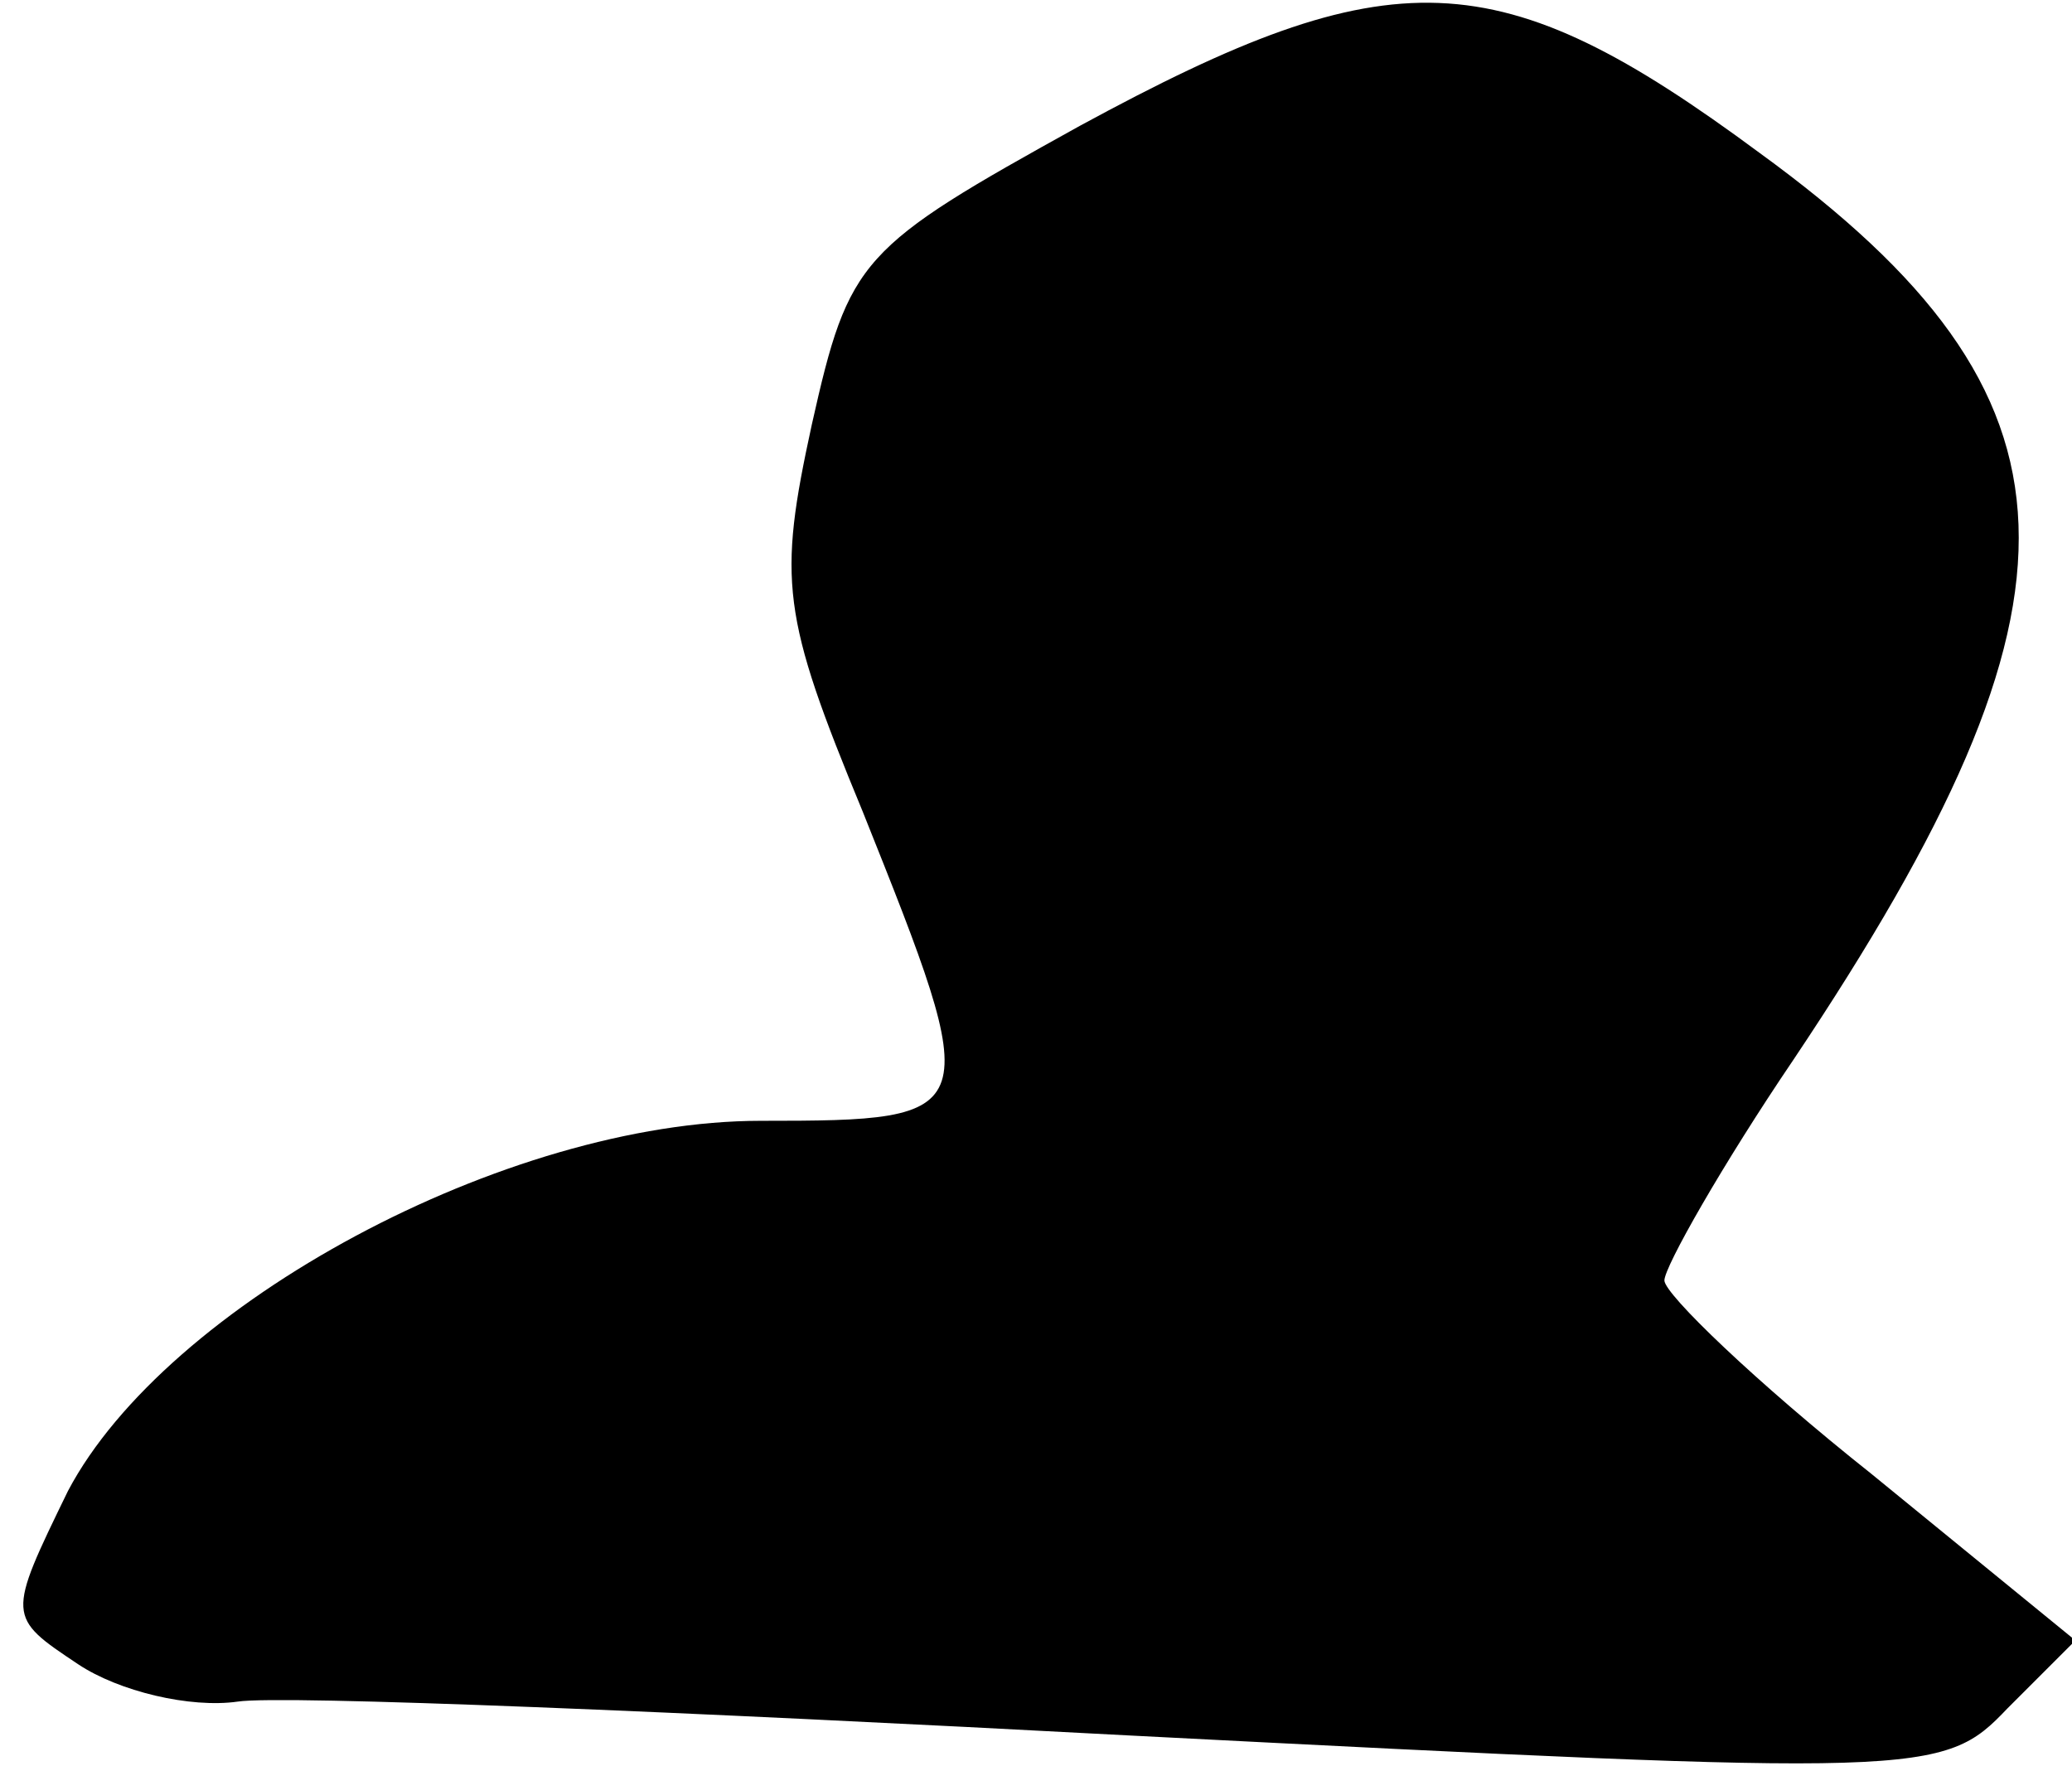 <?xml version="1.0" standalone="no"?>
<!DOCTYPE svg PUBLIC "-//W3C//DTD SVG 20010904//EN"
 "http://www.w3.org/TR/2001/REC-SVG-20010904/DTD/svg10.dtd">
<svg version="1.0" xmlns="http://www.w3.org/2000/svg"
 width="61pt" height="52pt" viewBox="0 0 61 52"
 preserveAspectRatio="xMidYMid meet">
<g transform="translate(0,52) scale(0.1,-0.1)"
fill="#000000" stroke="none">
<path fill="#000000" stroke="none" d="M318 483 c-65 -36 -68 -39 -79 -88 -10
-46 -9 -56 15 -114 36 -90 36 -91 -30 -91 -75 0 -175 -54 -204 -109 -18 -37
-18 -37 3 -51 12 -8 33 -13 47 -11 13 2 132 -3 263 -10 234 -12 239 -12 258 8
l20 20 -60 49 c-34 27 -61 53 -61 57 0 4 17 34 38 65 91 136 89 195 -10 267
-77 57 -108 58 -200 8z"/>
</g>
</svg>
